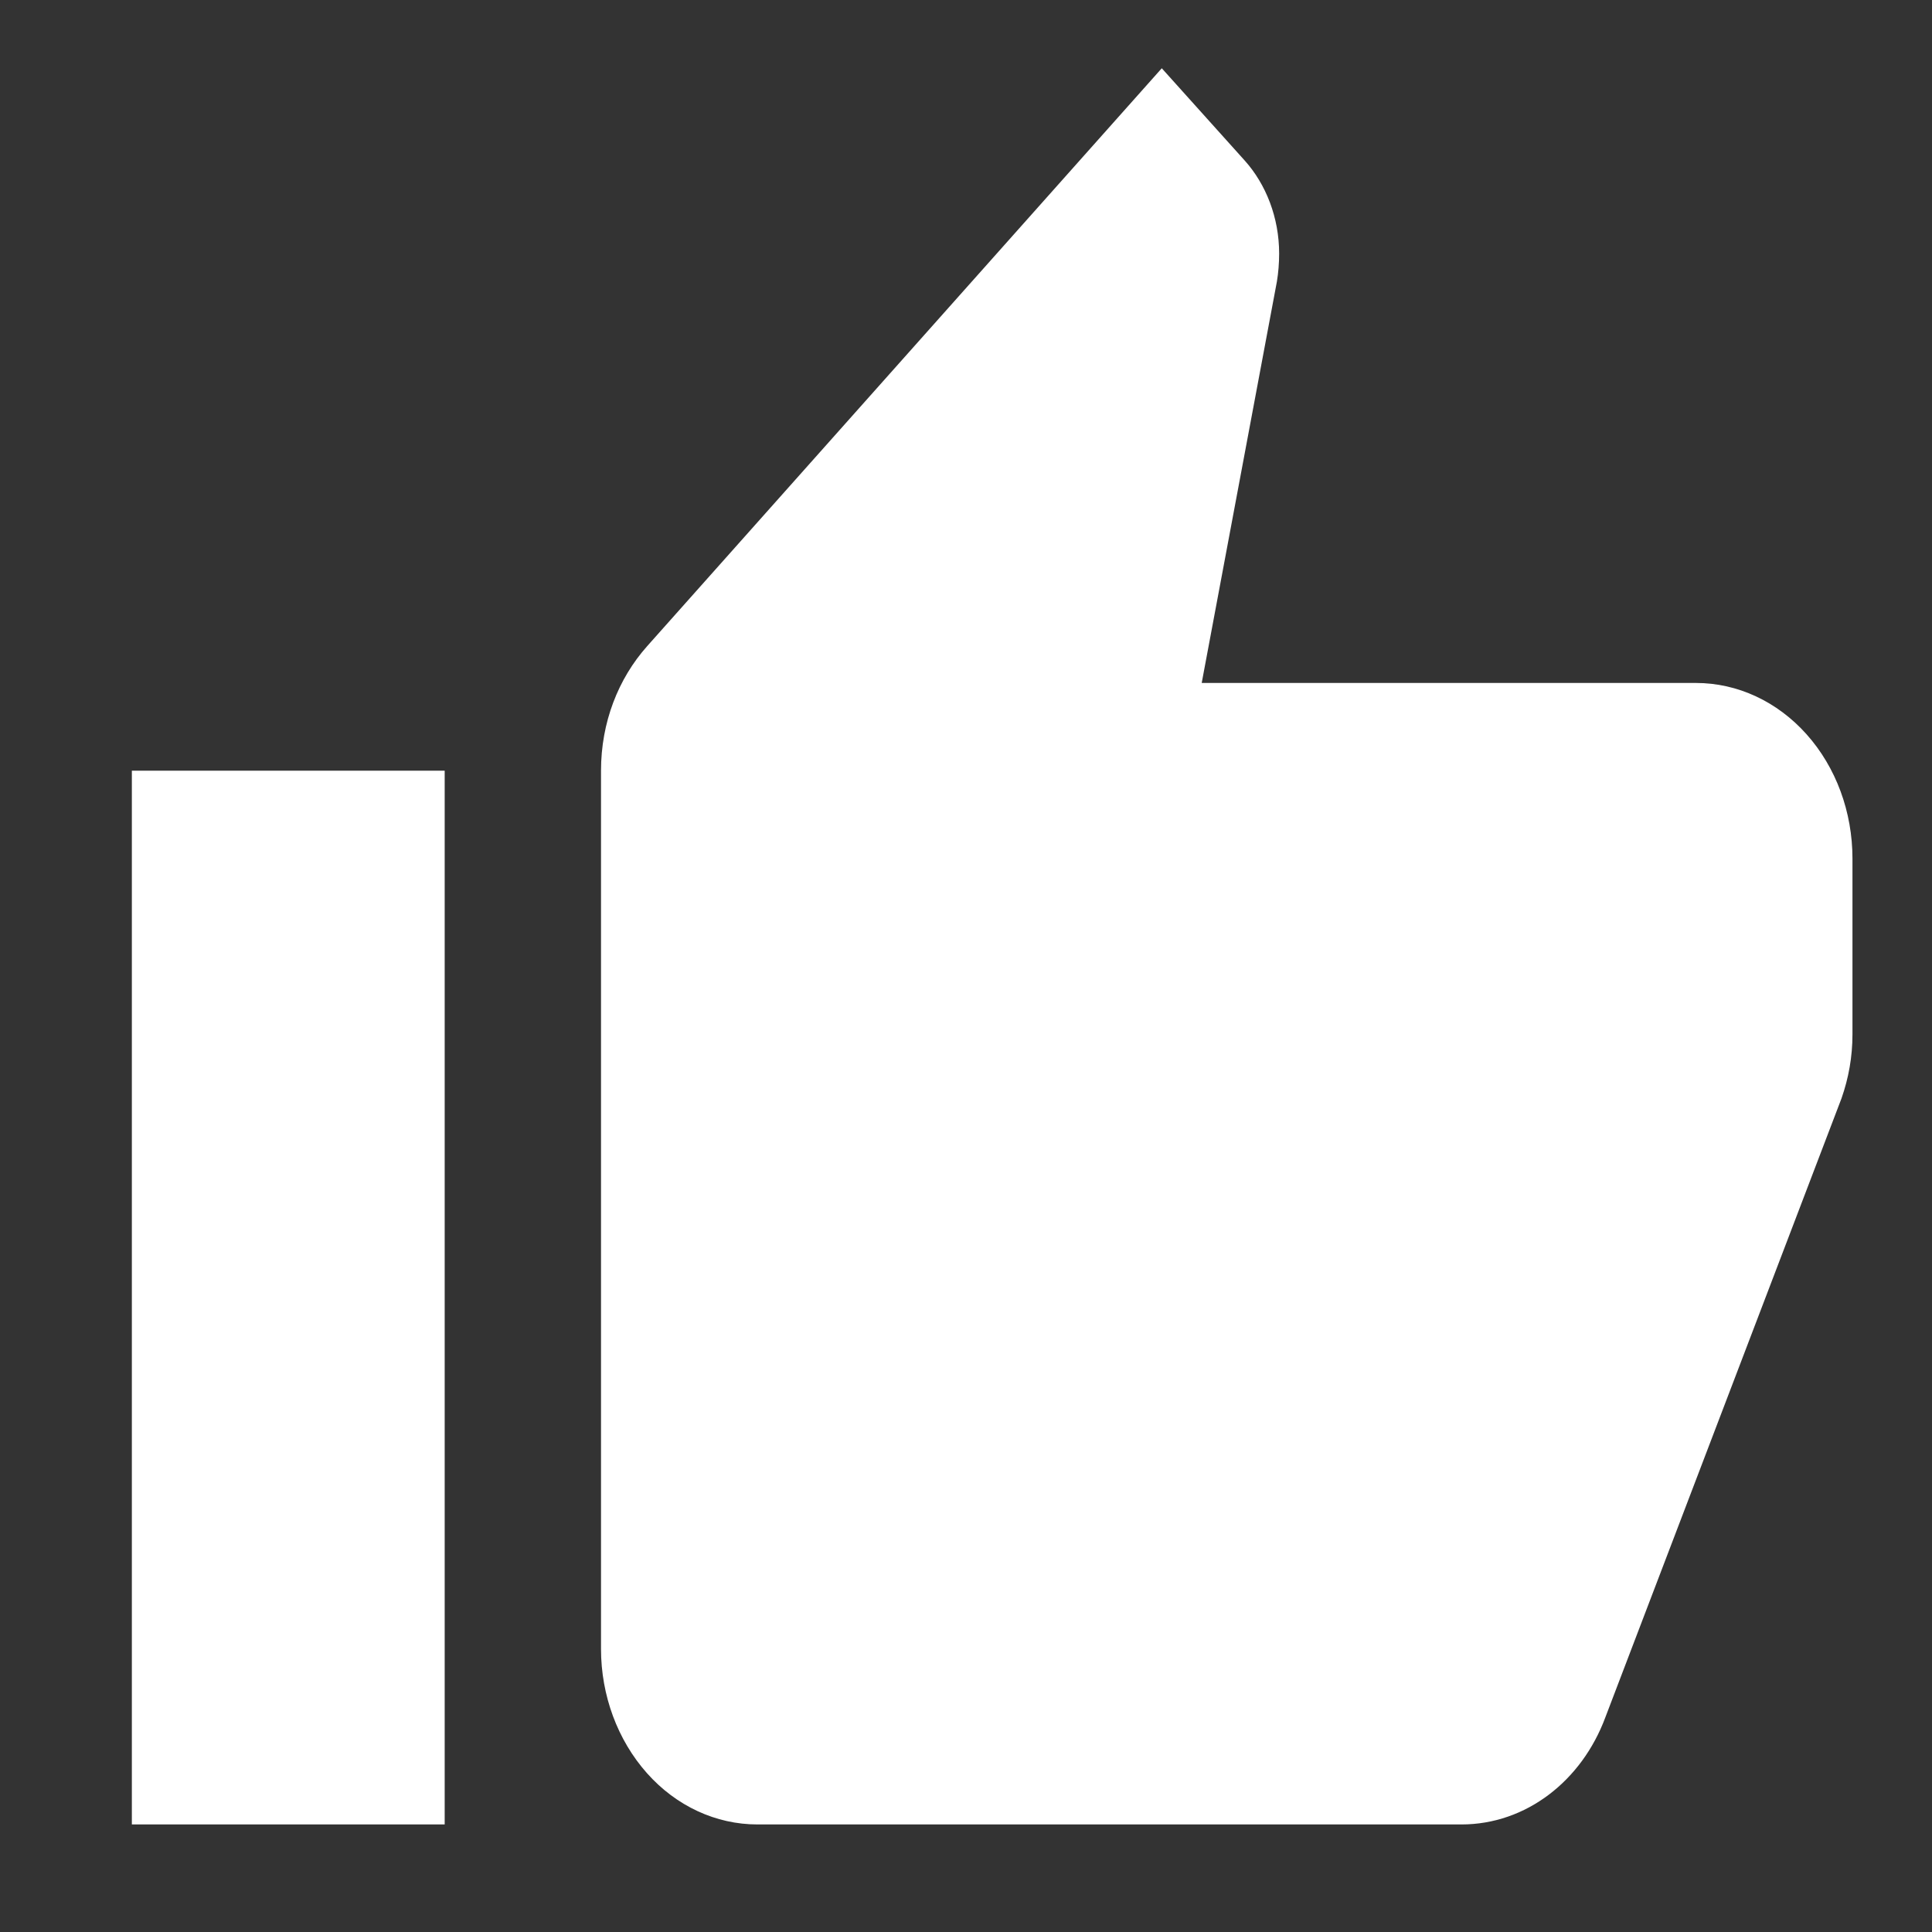 <svg width="12" height="12" viewBox="0 0 12 12" fill="none" xmlns="http://www.w3.org/2000/svg">
<rect x="0" y="0" width="12" height="12" fill="#333333" stroke="none"/>
<path d="M11.506 5.333C11.506 5.043 11.404 4.766 11.221 4.561C11.039 4.357 10.792 4.242 10.534 4.242H7.464L7.931 1.749C7.94 1.695 7.945 1.635 7.945 1.575C7.945 1.351 7.863 1.144 7.731 0.997L7.216 0.424L4.02 4.013C3.84 4.215 3.733 4.487 3.733 4.787V10.242C3.733 10.531 3.836 10.808 4.018 11.013C4.2 11.218 4.447 11.332 4.705 11.332H9.077C9.48 11.332 9.825 11.06 9.971 10.667L11.438 6.822C11.482 6.696 11.506 6.565 11.506 6.424V5.333ZM0.819 11.332H2.762V4.787H0.819V11.332Z" fill="white"/>
</svg>
